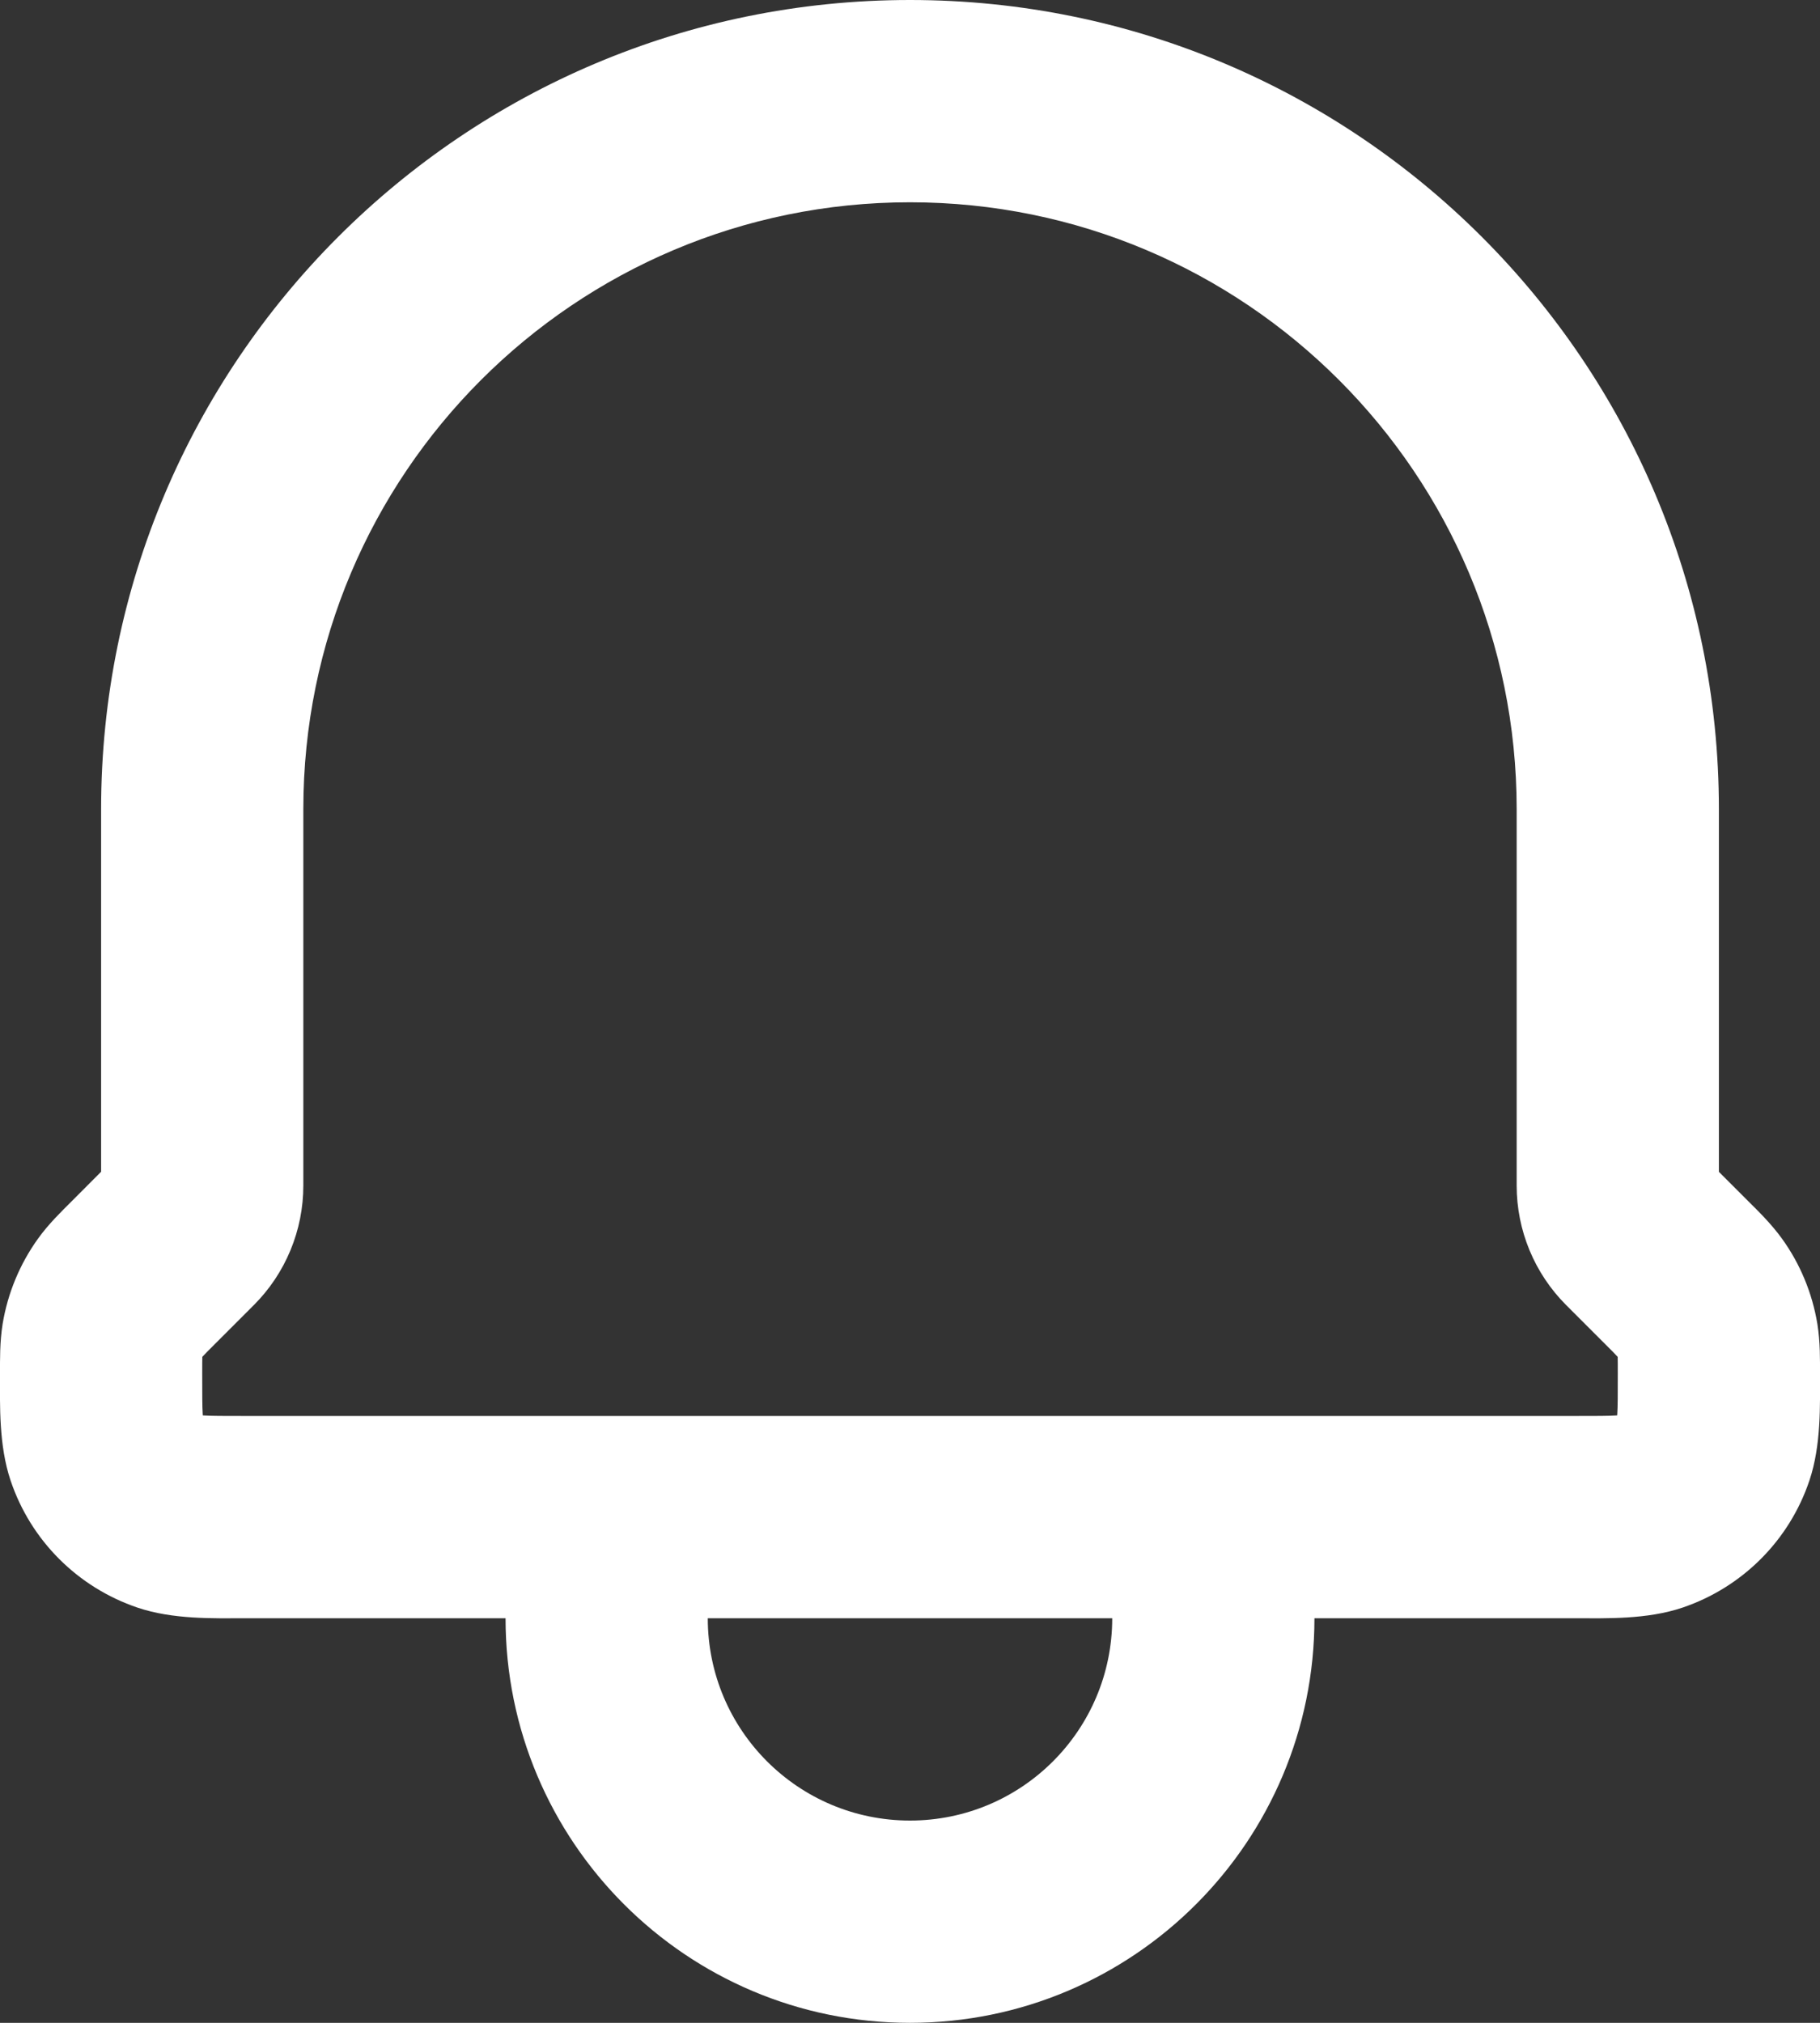 <svg width="18" height="20" viewBox="0 0 18 20" fill="none" xmlns="http://www.w3.org/2000/svg">
<rect x="0" y="0" width="18" height="20" fill="#333333" stroke="none"/>
<path d="M16.196 12.196L16.903 11.489H16.903L16.196 12.196ZM16.586 12.586L15.879 13.293H15.879L16.586 12.586ZM16.948 14.32L17.895 14.639L16.948 14.32ZM16.32 14.947L16.639 15.895L16.32 14.947ZM16.812 12.831L17.625 12.248L16.812 12.831ZM16.987 13.252L16 13.414L16.987 13.252ZM9 1L9 0L9 1ZM1.013 13.252L2 13.414L1.013 13.252ZM1.188 12.831L0.375 12.248L1.188 12.831ZM1.052 14.32L2 14L1.052 14.32ZM1.68 14.947L2 14L1.68 14.947ZM12 15H13C13 14.448 12.552 14 12 14V15ZM6 15V14C5.448 14 5 14.448 5 15H6ZM2.121 13.293L2.511 12.903L1.096 11.489L0.707 11.879L2.121 13.293ZM3 11.722V8H1V11.722H3ZM15 8V11.722H17V8H15ZM15.489 12.903L15.879 13.293L17.293 11.879L16.903 11.489L15.489 12.903ZM15.586 14H2.414V16H15.586V14ZM16 13.586C16 13.79 16 13.902 15.995 13.982C15.991 14.056 15.986 14.043 16 14L17.895 14.639C18.013 14.289 18 13.891 18 13.586H16ZM15.586 16C15.89 16 16.289 16.013 16.639 15.895L16 14C16.043 13.985 16.057 13.991 15.982 13.995C15.901 14 15.79 14 15.586 14V16ZM16 14L16 14L16.639 15.895C17.231 15.695 17.696 15.231 17.895 14.639L16 14ZM15.879 13.293C15.943 13.357 15.975 13.389 15.997 13.413C16.016 13.433 16.011 13.429 16 13.414L17.625 12.248C17.518 12.1 17.389 11.974 17.293 11.879L15.879 13.293ZM18 13.586C18 13.448 18.003 13.27 17.974 13.09L16 13.414C15.997 13.397 15.998 13.392 15.999 13.418C16 13.451 16 13.496 16 13.586H18ZM16 13.414L16 13.414L17.974 13.09C17.924 12.787 17.805 12.498 17.625 12.248L16 13.414ZM15 11.722C15 12.165 15.176 12.59 15.489 12.903L16.903 11.489C16.965 11.551 17 11.635 17 11.722H15ZM9 2C12.314 2 15 4.686 15 8H17C17 3.582 13.418 -1.0848e-05 9 0L9 2ZM3 8C3 4.686 5.686 2 9 2L9 0C4.582 1.0848e-05 1 3.582 1 8H3ZM2.511 12.903C2.823 12.591 3 12.166 3 11.722H1C1 11.634 1.035 11.551 1.096 11.489L2.511 12.903ZM2 13.586C2 13.495 2 13.45 2.001 13.418C2.002 13.391 2.003 13.397 2 13.414L0.026 13.09C-0.003 13.27 0 13.45 0 13.586H2ZM0.707 11.879C0.611 11.975 0.481 12.1 0.375 12.248L2 13.414C1.989 13.429 1.985 13.432 2.003 13.413C2.025 13.389 2.057 13.357 2.121 13.293L0.707 11.879ZM2 13.414L2 13.414L0.375 12.248C0.195 12.499 0.076 12.787 0.026 13.09L2 13.414ZM0 13.586C0 13.891 -0.013 14.289 0.105 14.639L2 14C2.015 14.043 2.009 14.056 2.005 13.982C2 13.902 2 13.79 2 13.586H0ZM2.414 14C2.21 14 2.098 14 2.017 13.995C1.943 13.991 1.957 13.986 2 14L1.361 15.895C1.711 16.013 2.109 16 2.414 16V14ZM0.105 14.639C0.304 15.231 0.769 15.695 1.361 15.895L2 14L2 14L0.105 14.639ZM11 15V16H13V15H11ZM7 16V15H5V16H7ZM6 16H12V14H6V16ZM9 18C7.895 18 7 17.105 7 16H5C5 18.209 6.791 20 9 20V18ZM11 16C11 17.105 10.105 18 9 18V20C11.209 20 13 18.209 13 16H11Z" fill="white"/>
</svg>
